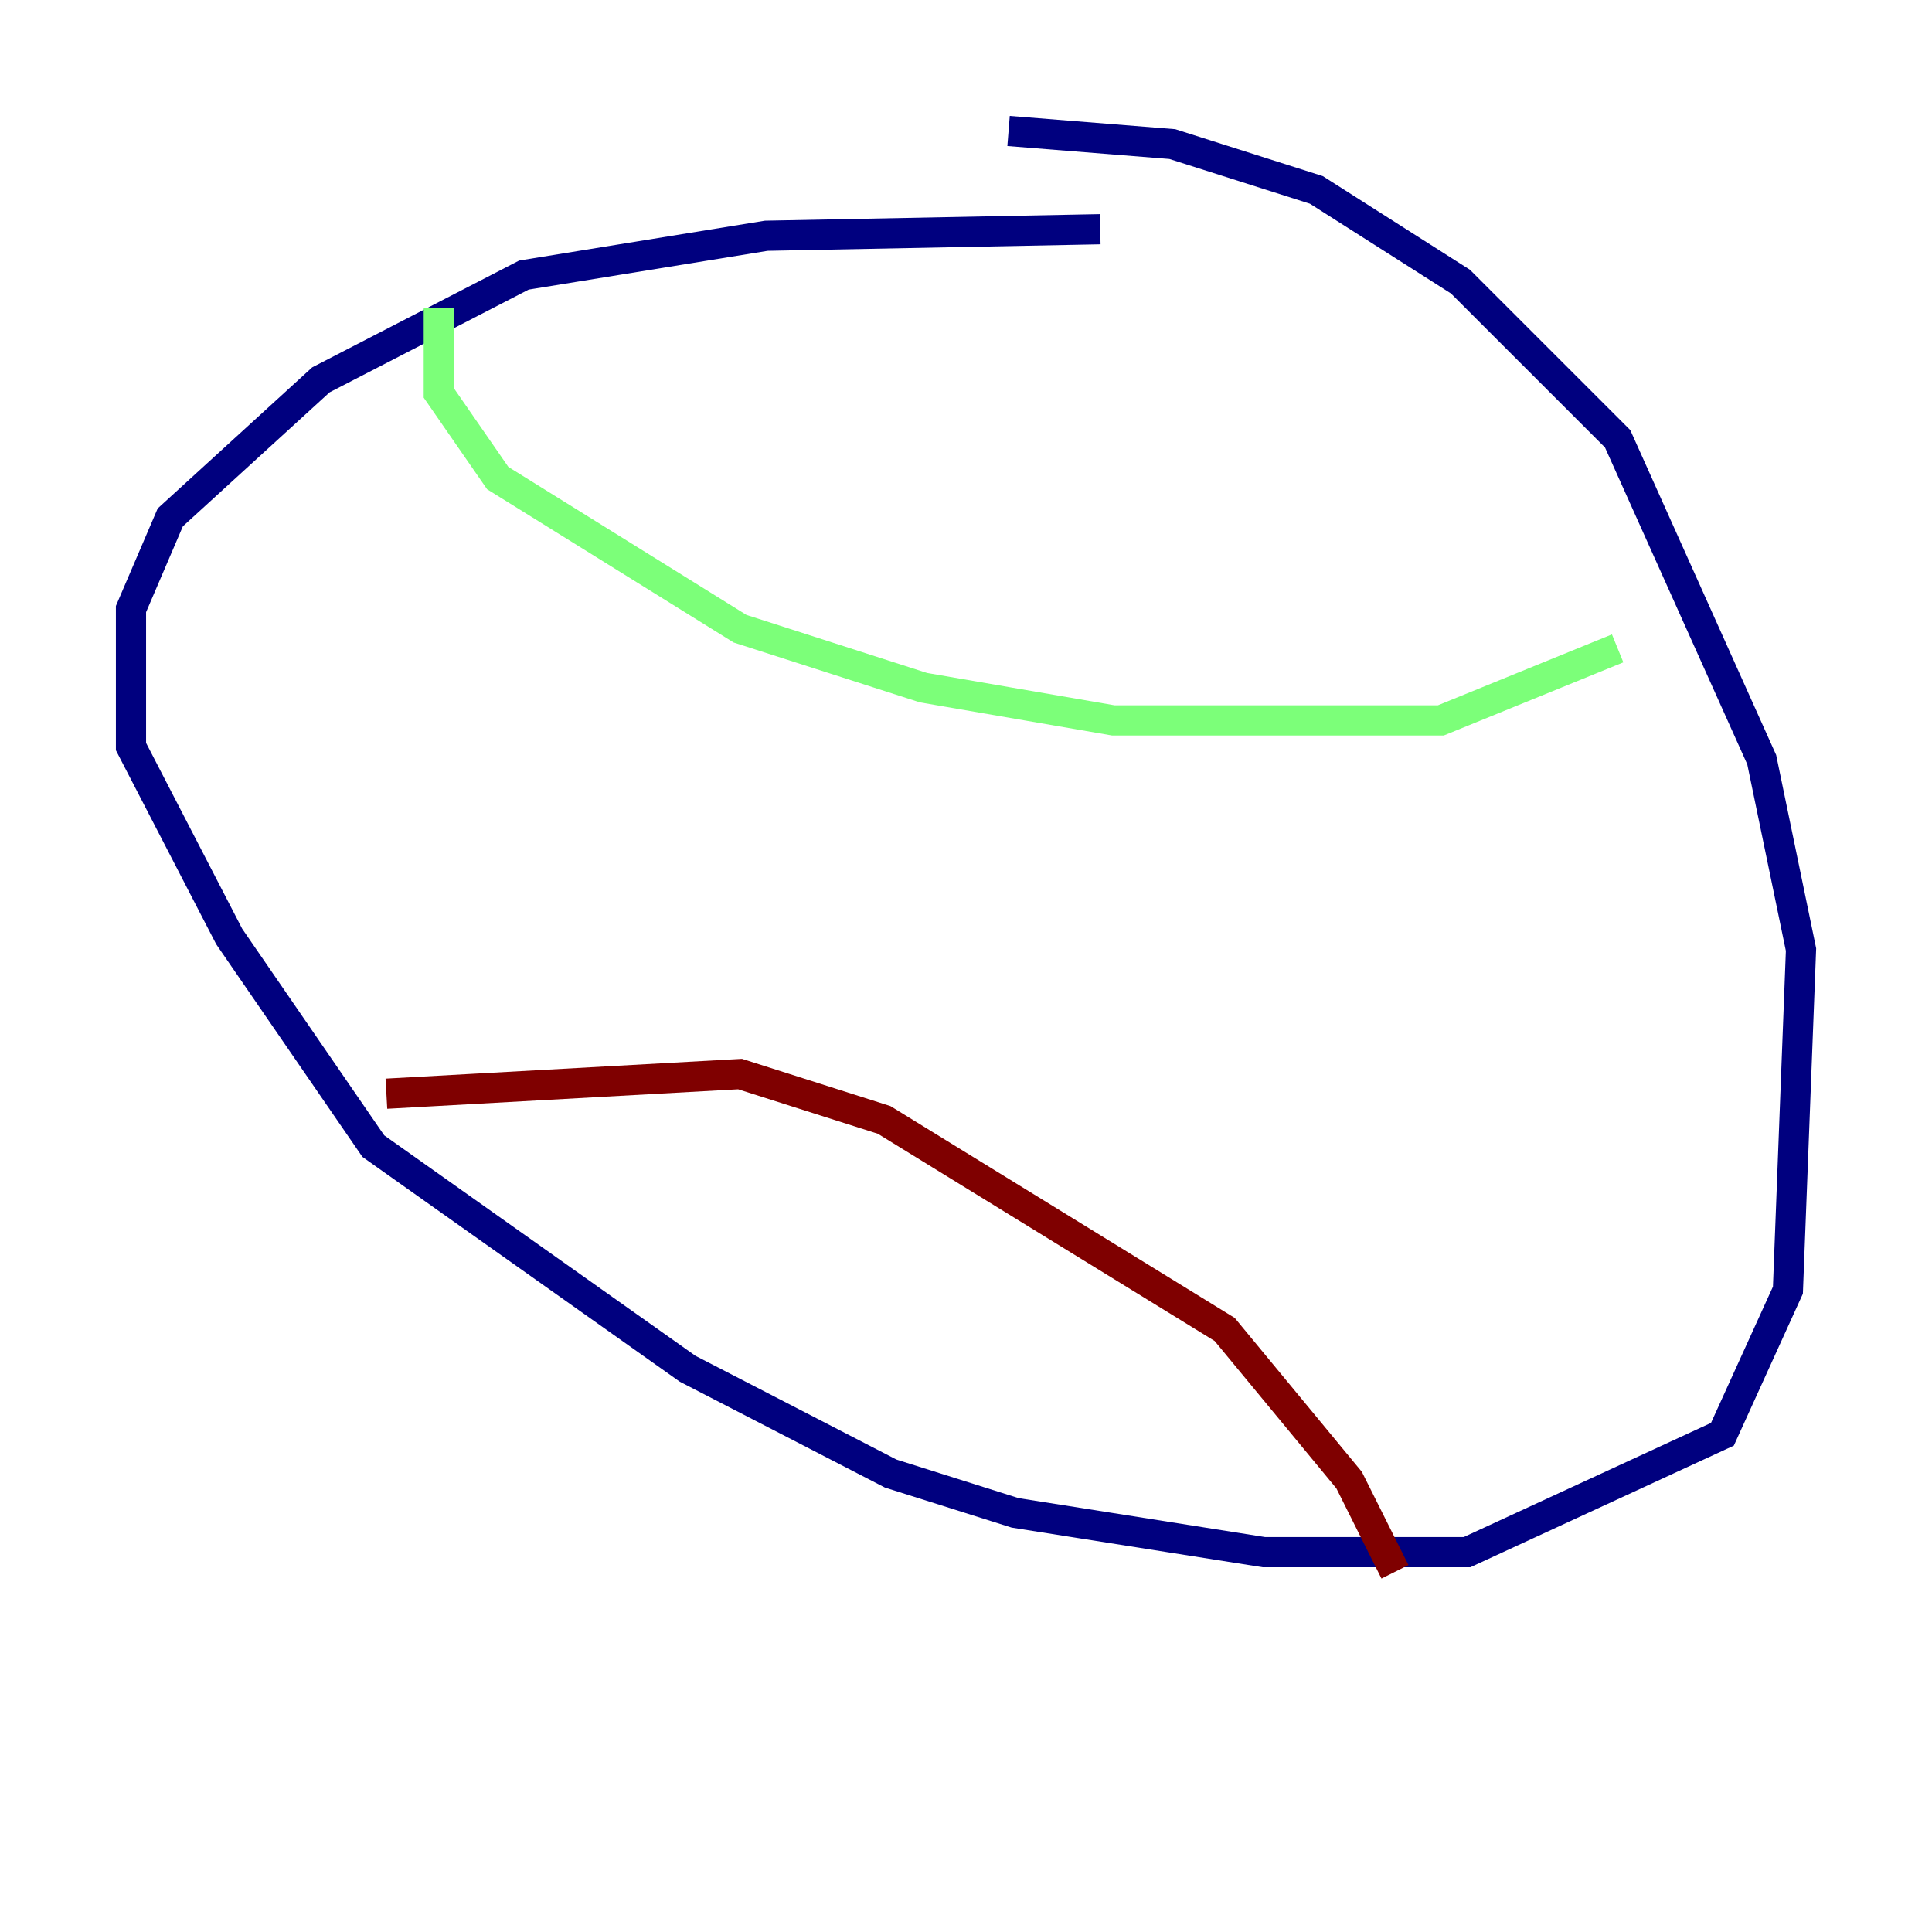 <?xml version="1.0" encoding="utf-8" ?>
<svg baseProfile="tiny" height="128" version="1.2" viewBox="0,0,128,128" width="128" xmlns="http://www.w3.org/2000/svg" xmlns:ev="http://www.w3.org/2001/xml-events" xmlns:xlink="http://www.w3.org/1999/xlink"><defs /><polyline fill="none" points="72.895,15.186 50.766,15.62 34.712,18.224 21.261,25.166 11.281,34.278 8.678,40.352 8.678,49.464 15.186,62.047 24.732,75.932 45.559,90.685 59.01,97.627 67.254,100.231 83.742,102.834 97.193,102.834 114.115,95.024 118.454,85.478 119.322,62.915 116.719,50.332 107.173,29.071 96.759,18.658 87.214,12.583 77.668,9.546 66.82,8.678" stroke="#00007f" stroke-width="2" /><polyline fill="none" points="29.071,20.393 29.071,26.034 32.976,31.675 49.031,41.654 61.18,45.559 73.763,47.729 95.458,47.729 107.173,42.956" stroke="#7cff79" stroke-width="2" /><polyline fill="none" points="25.6,72.461 49.031,71.159 58.576,74.197 81.139,88.081 89.383,98.061 92.42,104.136" stroke="#7f0000" stroke-width="2" /></svg>